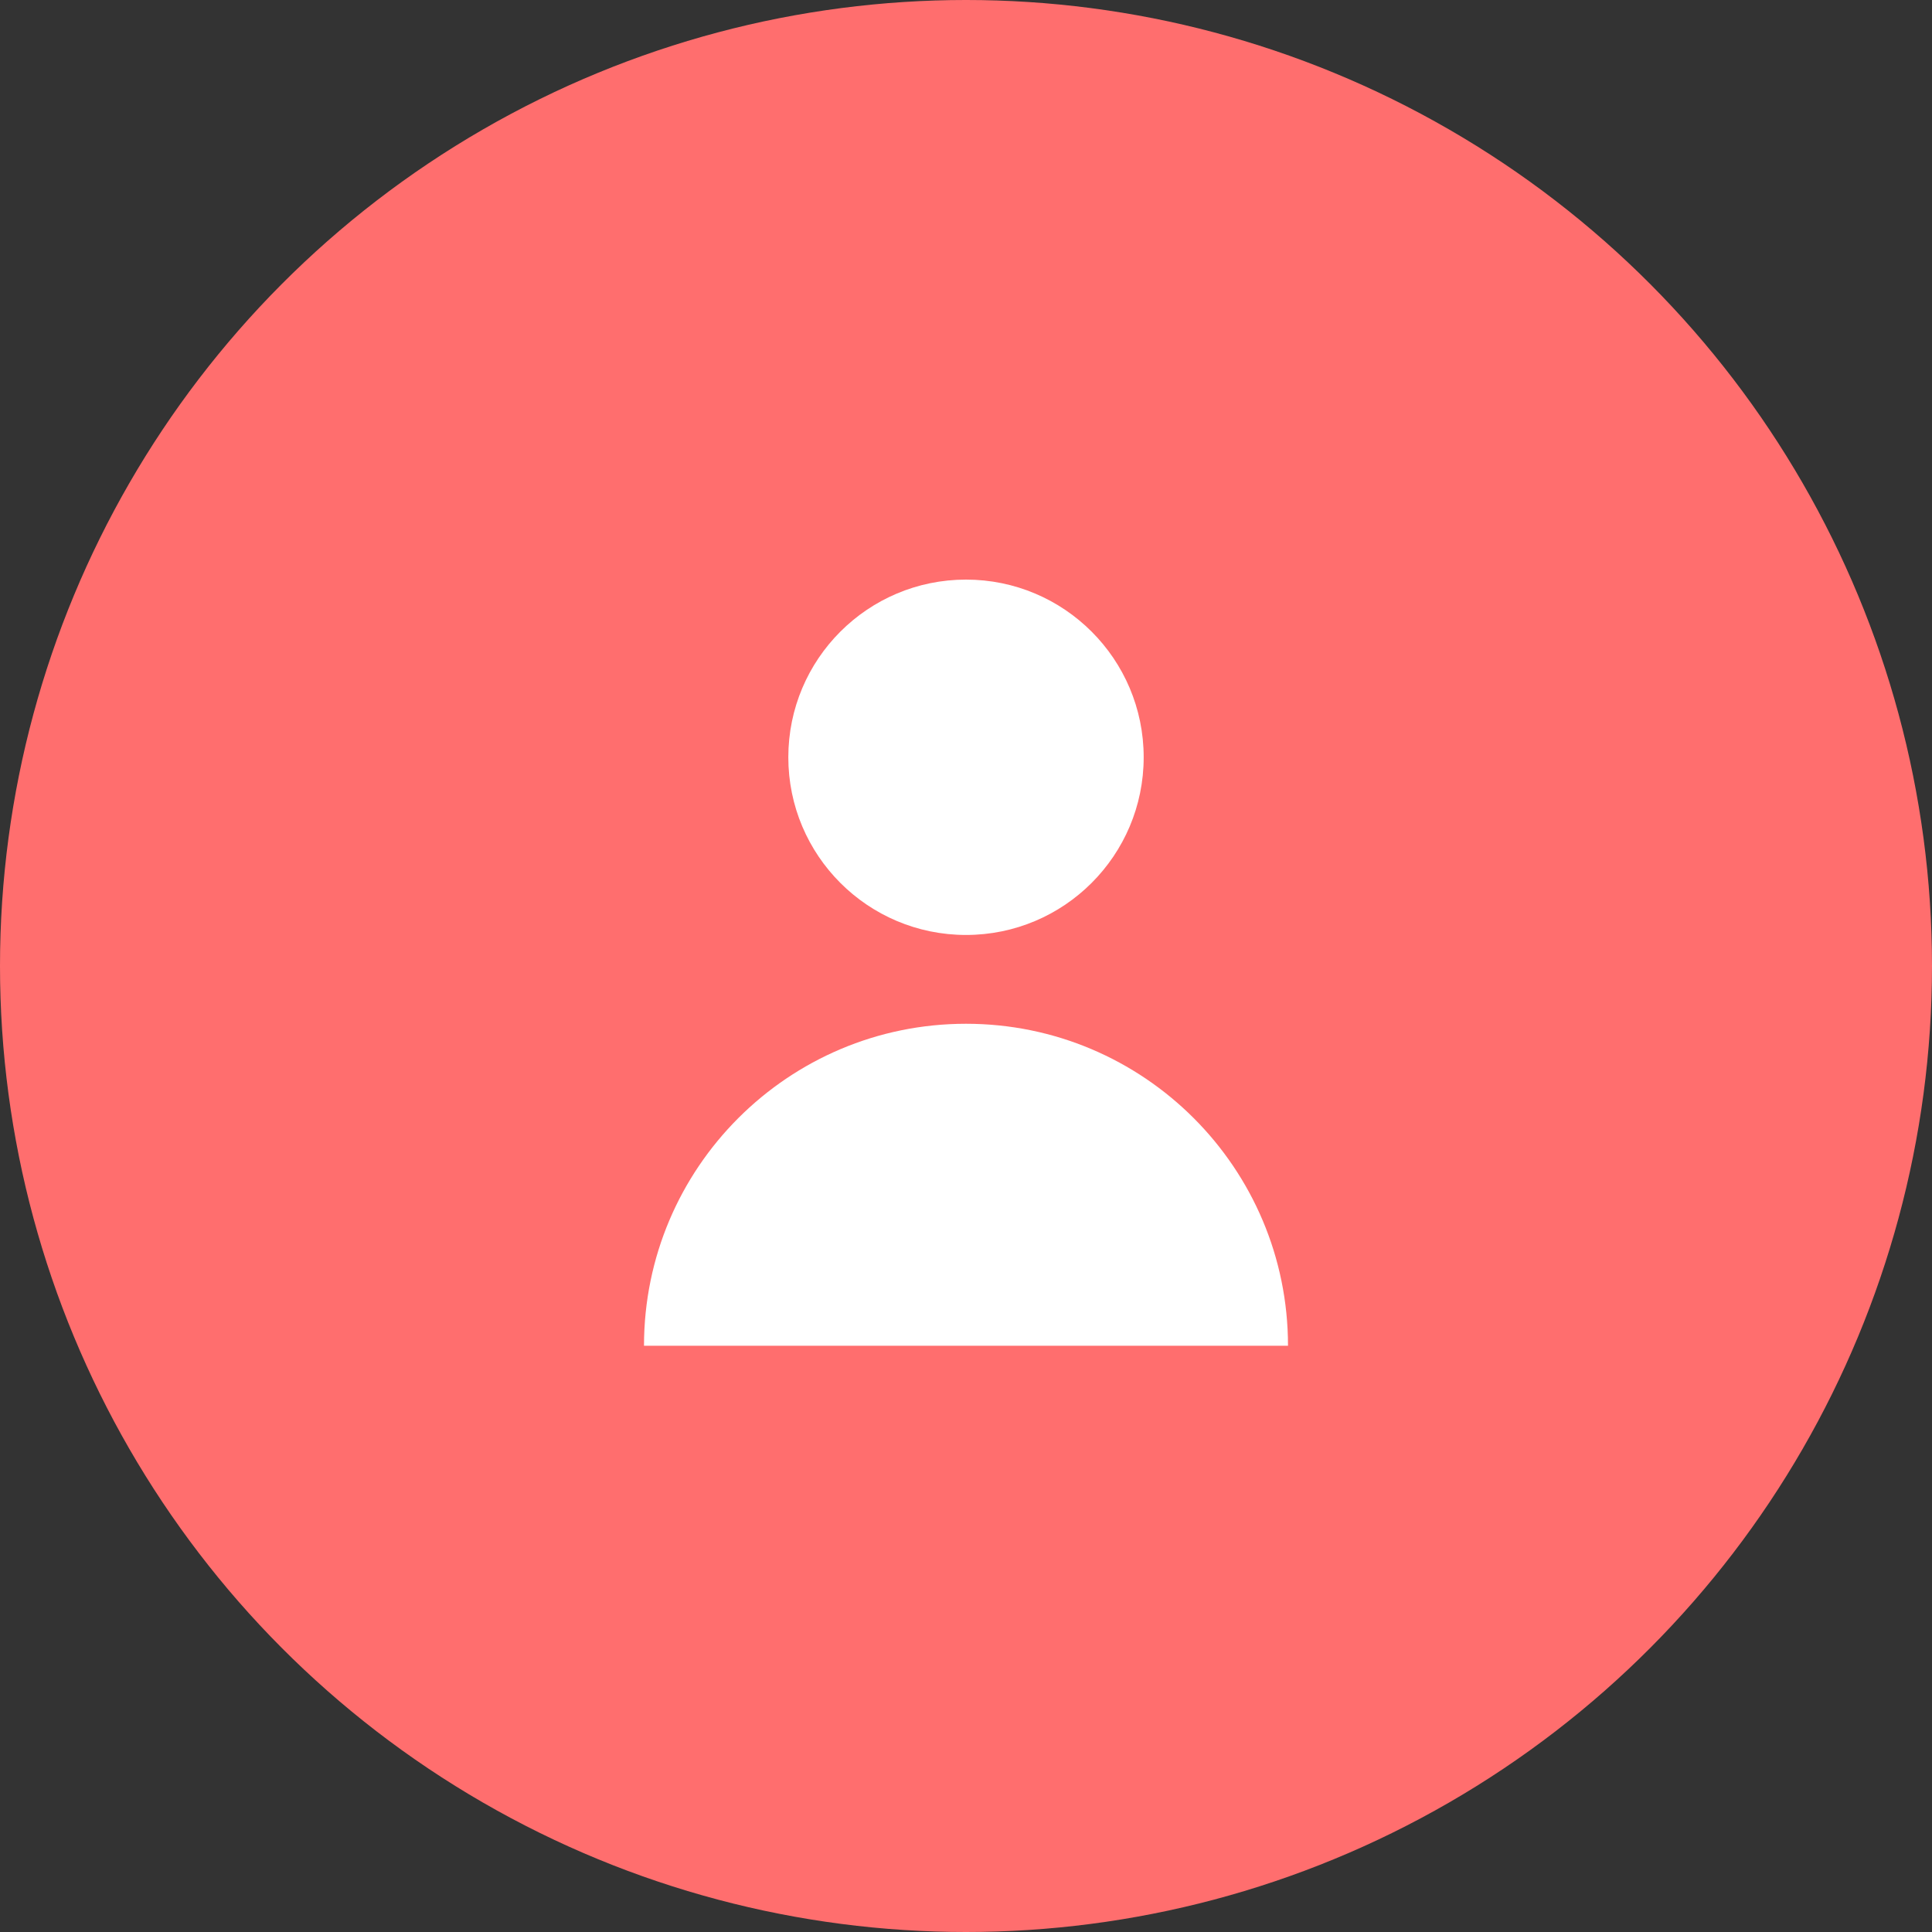 <?xml version="1.0" encoding="UTF-8"?>
<svg width="30px" height="30px" viewBox="0 0 30 30" version="1.1" xmlns="http://www.w3.org/2000/svg" xmlns:xlink="http://www.w3.org/1999/xlink">
    <rect x="0" y="0" width="30" height="30" fill="#333333" stroke="none"/>
    <title>icons</title>
    <g id="Page-1" stroke="none" stroke-width="1" fill="none" fill-rule="evenodd">
        <g id="54-setting" transform="translate(-35, -475)" fill-rule="nonzero">
            <g id="setting-2" transform="translate(15, 415)">
                <g id="icons" transform="translate(20, 60)">
                    <circle id="NoPath_-_Copy_18_6" fill="#FF6E6E" cx="15" cy="15" r="15"></circle>
                    <g id="user-2" transform="translate(9.375, 9)" fill="#FFFFFF">
                        <circle id="Ellipse_2767-2" cx="5.625" cy="2.759" r="2.759"></circle>
                        <path d="M5.625,6.897 C2.864,6.897 0.625,9.136 0.625,11.897 L10.625,11.897 C10.625,9.136 8.386,6.897 5.625,6.897 Z" id="Path_1468-2"></path>
                    </g>
                </g>
            </g>
        </g>
    </g>
</svg>